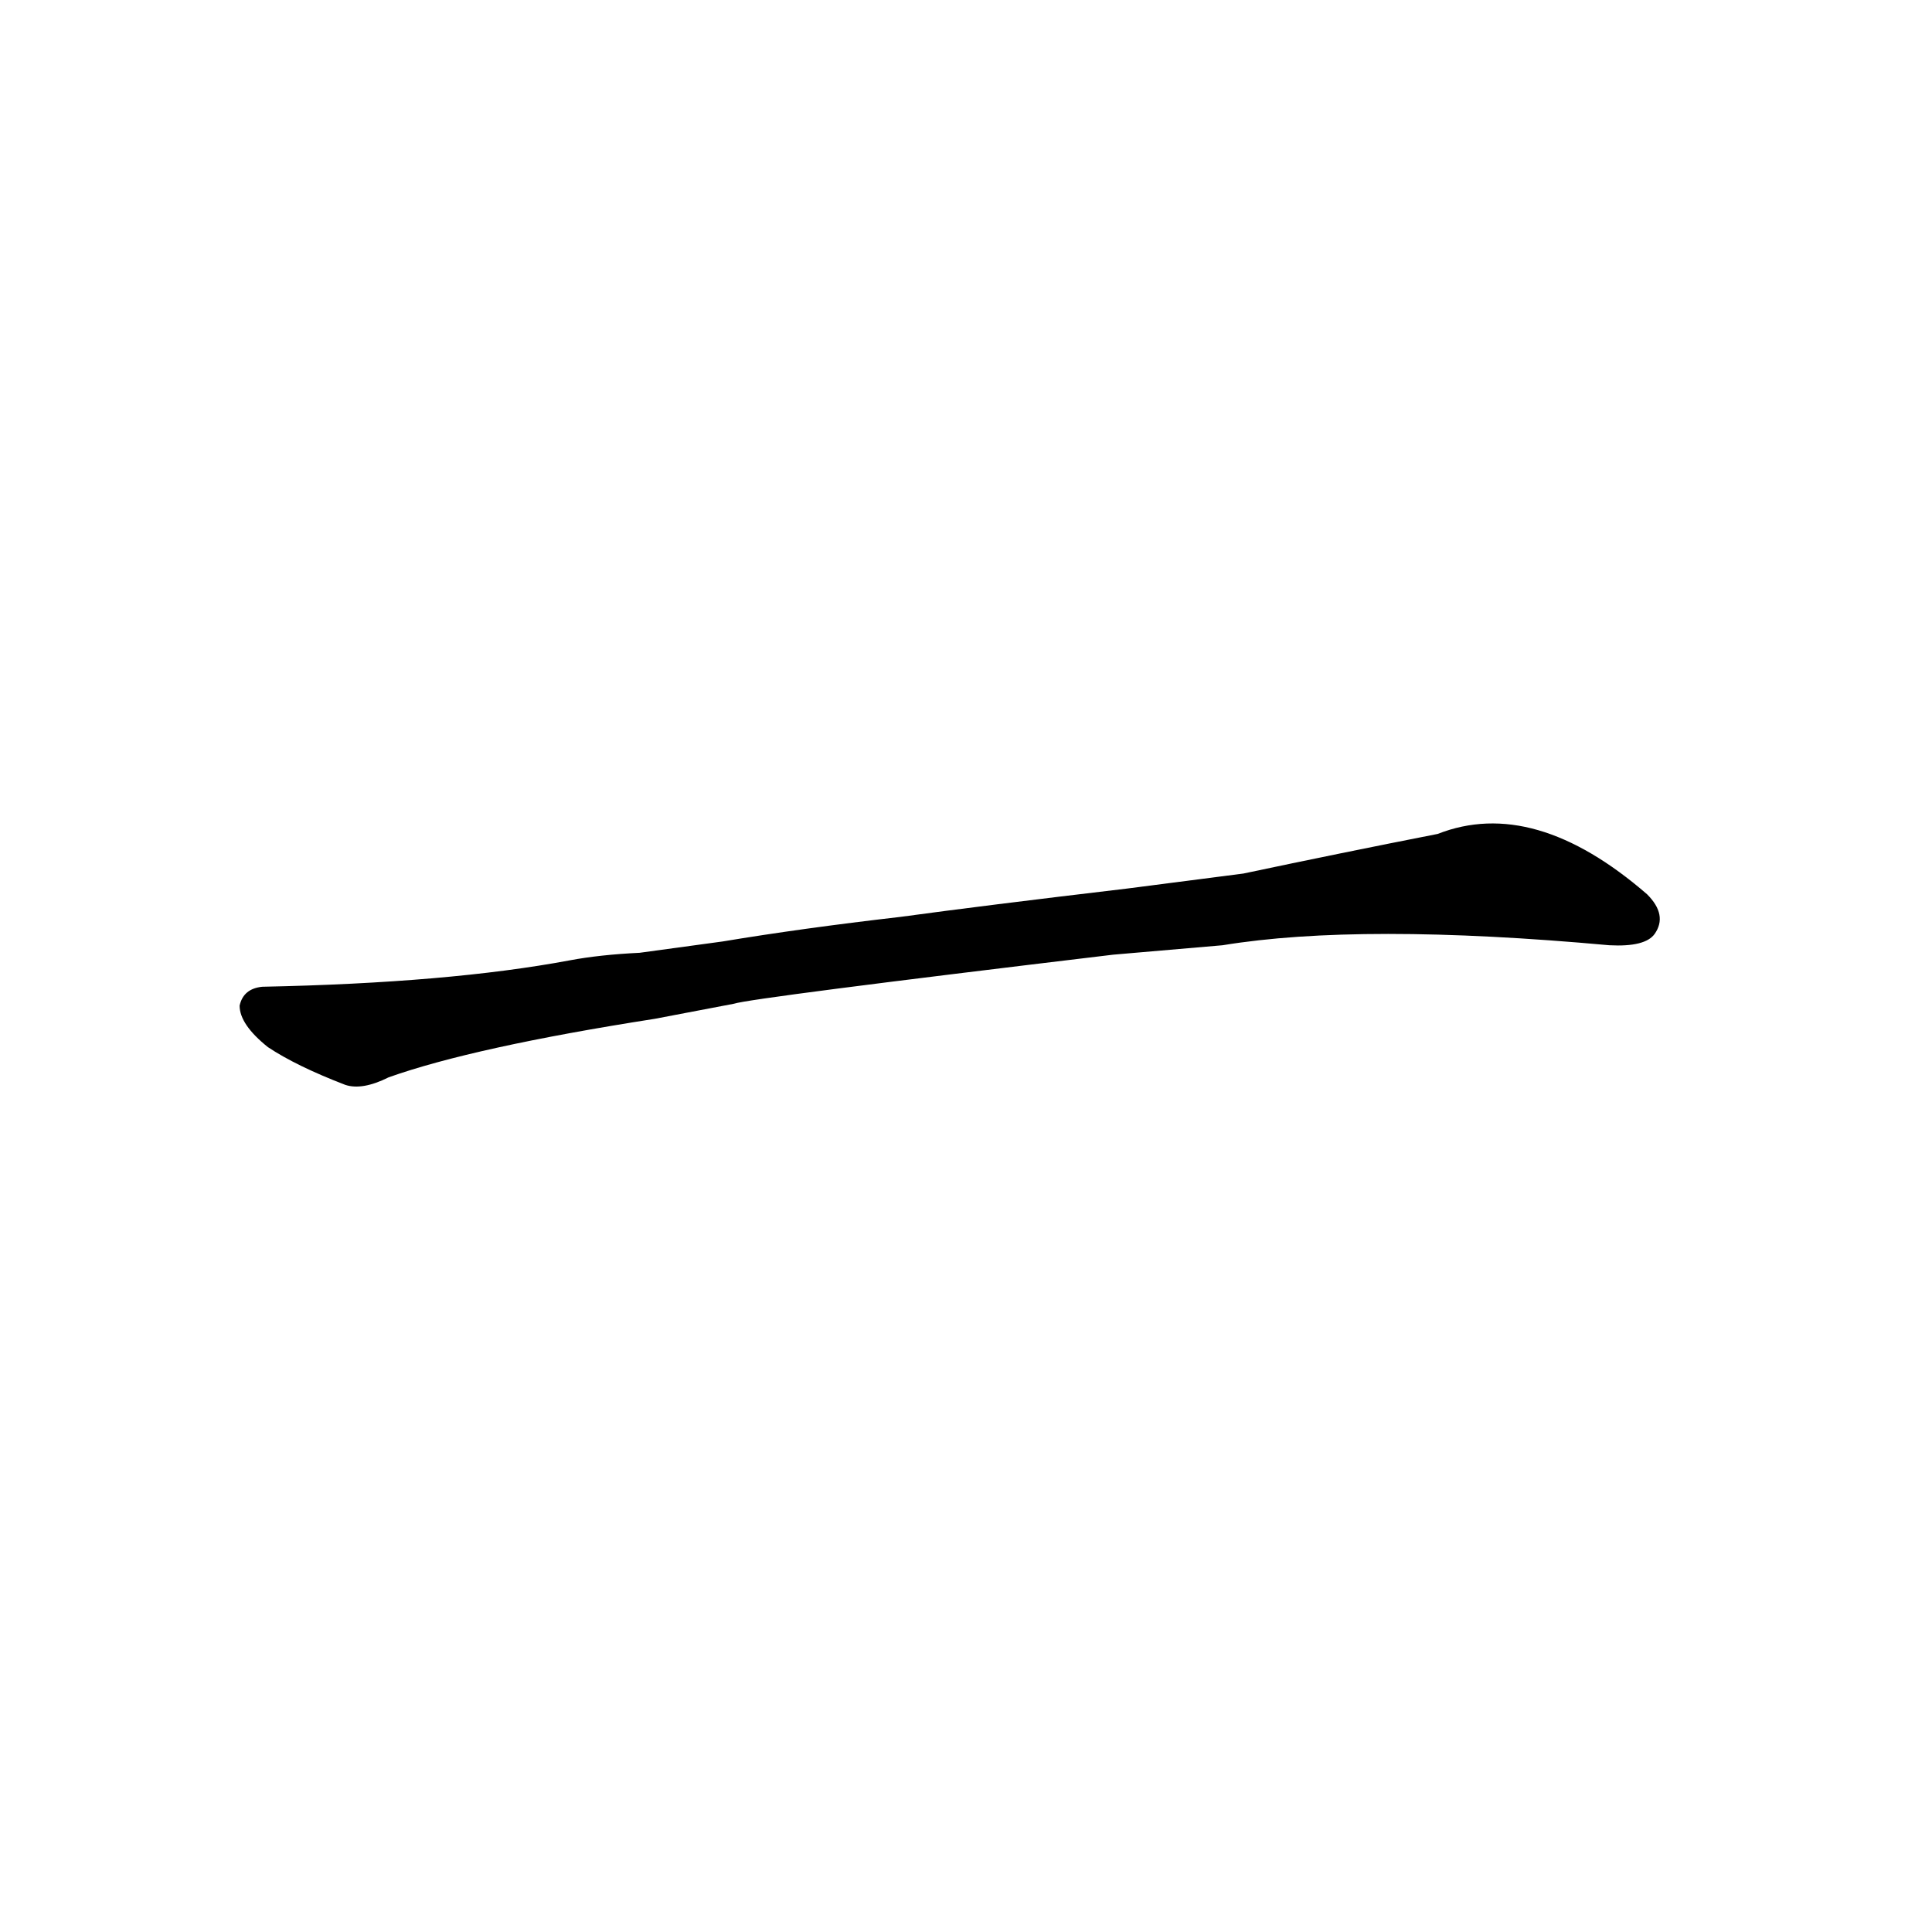 <?xml version='1.0' encoding='utf-8'?>
<svg xmlns="http://www.w3.org/2000/svg" version="1.1" viewBox="0 0 1024 1024"><g transform="scale(1, -1) translate(0, -900)"><path d="M 648 399 Q 721 411 853 399 Q 872 398 877 405 Q 884 415 873 426 Q 813 478 762 458 Q 711 448 659 437 L 597 429 Q 521 420 477 414 Q 425 408 383 401 L 339 395 Q 318 394 302 391 Q 238 379 139 377 Q 129 376 127 367 Q 127 357 142 345 Q 157 335 183 325 Q 192 322 206 329 Q 251 345 347 360 L 389 368 Q 398 371 590 394 L 648 399 Z" fill="black" /></g></svg>